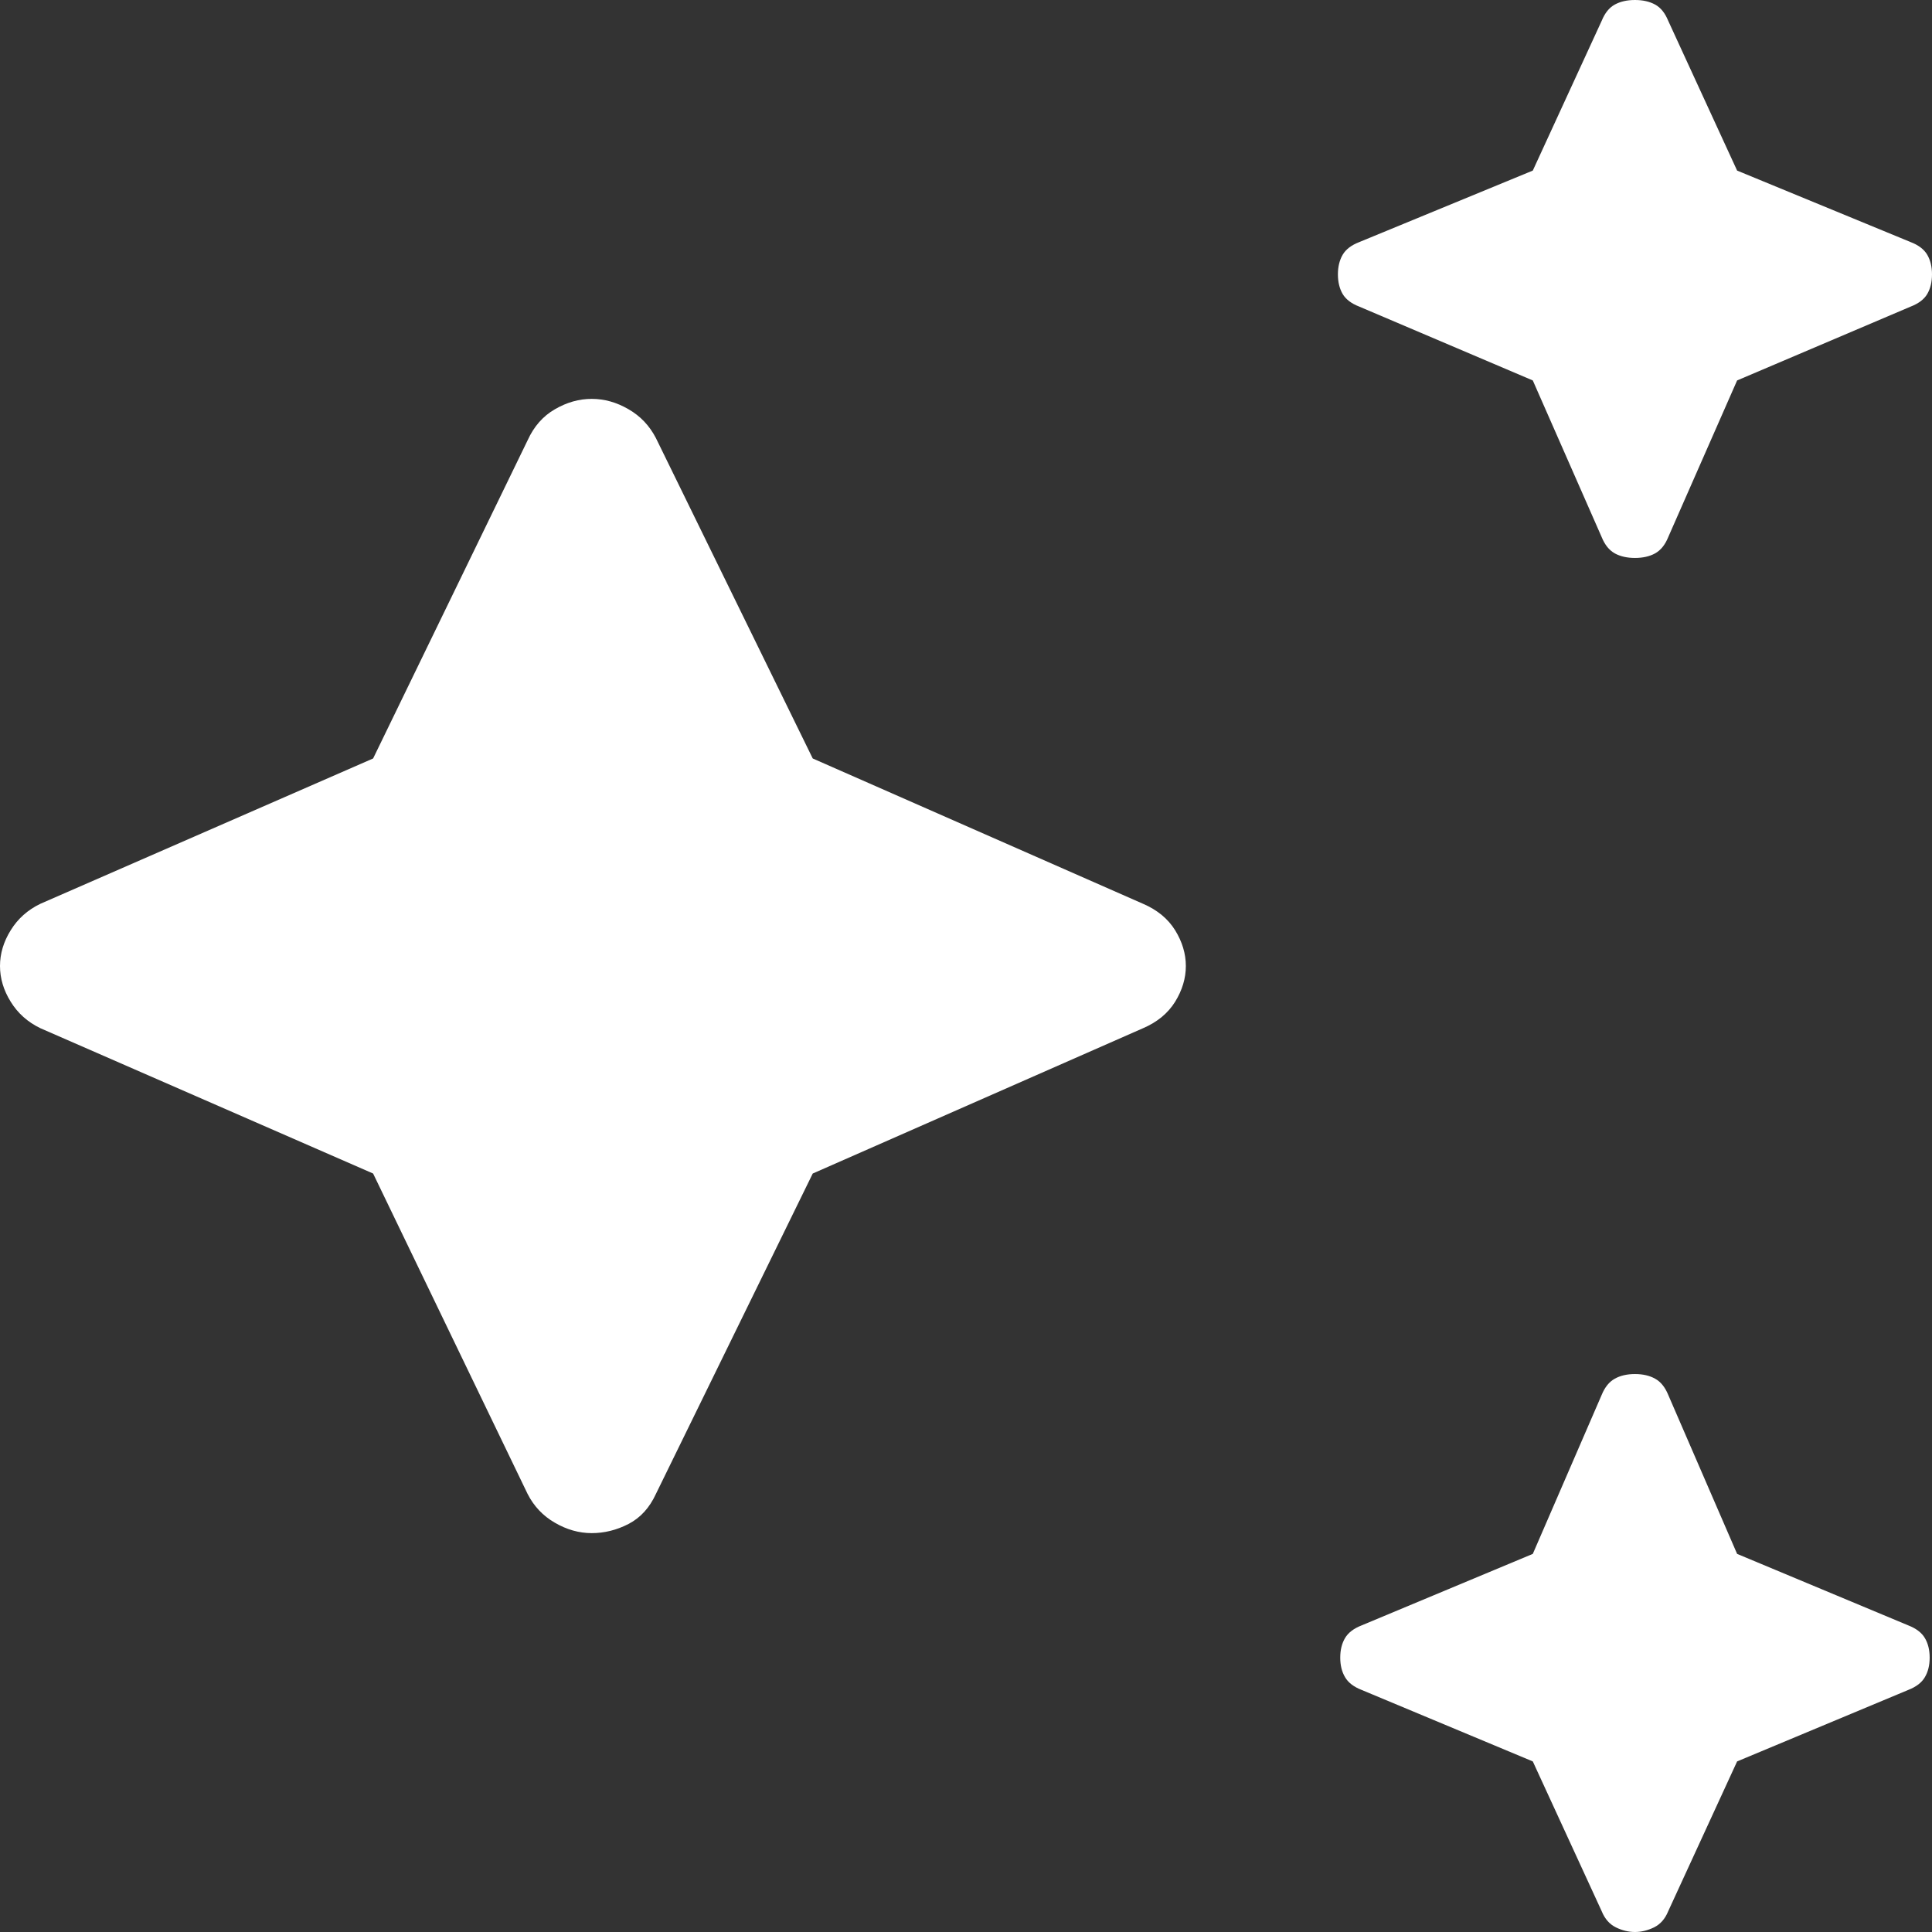 <svg width="24" height="24" viewBox="0 0 24 24" fill="none" xmlns="http://www.w3.org/2000/svg">
<rect x="0" y="0" width="24" height="24" fill="#333333" stroke="none"/>
<path d="M20.31 6.931C20.212 6.931 20.128 6.912 20.059 6.874C19.99 6.835 19.936 6.769 19.897 6.673L19.041 4.726L16.886 3.809C16.787 3.771 16.718 3.718 16.679 3.652C16.64 3.585 16.62 3.504 16.62 3.408C16.62 3.313 16.64 3.232 16.679 3.165C16.718 3.098 16.787 3.045 16.886 3.007L19.041 2.119L19.897 0.258C19.936 0.162 19.99 0.095 20.059 0.057C20.128 0.019 20.212 0 20.31 0C20.408 0 20.492 0.019 20.561 0.057C20.63 0.095 20.684 0.162 20.723 0.258L21.579 2.119L23.734 3.007C23.833 3.045 23.902 3.098 23.941 3.165C23.98 3.232 24 3.313 24 3.408C24 3.504 23.98 3.585 23.941 3.652C23.902 3.718 23.833 3.771 23.734 3.809L21.579 4.726L20.723 6.673C20.684 6.769 20.63 6.835 20.561 6.874C20.492 6.912 20.408 6.931 20.31 6.931ZM20.31 24C20.231 24 20.152 23.981 20.074 23.943C19.995 23.904 19.936 23.838 19.897 23.742L19.041 21.881L16.915 20.993C16.817 20.955 16.748 20.902 16.709 20.835C16.669 20.768 16.649 20.687 16.649 20.592C16.649 20.496 16.669 20.415 16.709 20.348C16.748 20.282 16.817 20.229 16.915 20.191L19.041 19.303L19.897 17.327C19.936 17.232 19.99 17.165 20.059 17.127C20.128 17.088 20.212 17.069 20.31 17.069C20.408 17.069 20.492 17.088 20.561 17.127C20.63 17.165 20.684 17.232 20.723 17.327L21.579 19.303L23.705 20.191C23.803 20.229 23.872 20.282 23.911 20.348C23.951 20.415 23.971 20.496 23.971 20.592C23.971 20.687 23.951 20.768 23.911 20.835C23.872 20.902 23.803 20.955 23.705 20.993L21.579 21.881L20.723 23.742C20.684 23.838 20.625 23.904 20.546 23.943C20.467 23.981 20.389 24 20.31 24ZM7.351 19.045C7.193 19.045 7.041 19.002 6.893 18.916C6.745 18.831 6.632 18.711 6.554 18.558L4.635 14.578L0.502 12.773C0.344 12.697 0.221 12.587 0.133 12.444C0.044 12.301 0 12.153 0 12C0 11.847 0.044 11.699 0.133 11.556C0.221 11.413 0.344 11.303 0.502 11.227L4.635 9.422L6.554 5.47C6.632 5.298 6.745 5.169 6.893 5.084C7.041 4.998 7.193 4.955 7.351 4.955C7.508 4.955 7.661 4.998 7.808 5.084C7.956 5.169 8.069 5.289 8.148 5.442L10.096 9.422L14.199 11.227C14.376 11.303 14.509 11.413 14.598 11.556C14.686 11.699 14.731 11.847 14.731 12C14.731 12.153 14.686 12.301 14.598 12.444C14.509 12.587 14.376 12.697 14.199 12.773L10.096 14.578L8.148 18.558C8.069 18.73 7.956 18.854 7.808 18.931C7.661 19.007 7.508 19.045 7.351 19.045Z" fill="white"/>
</svg>
